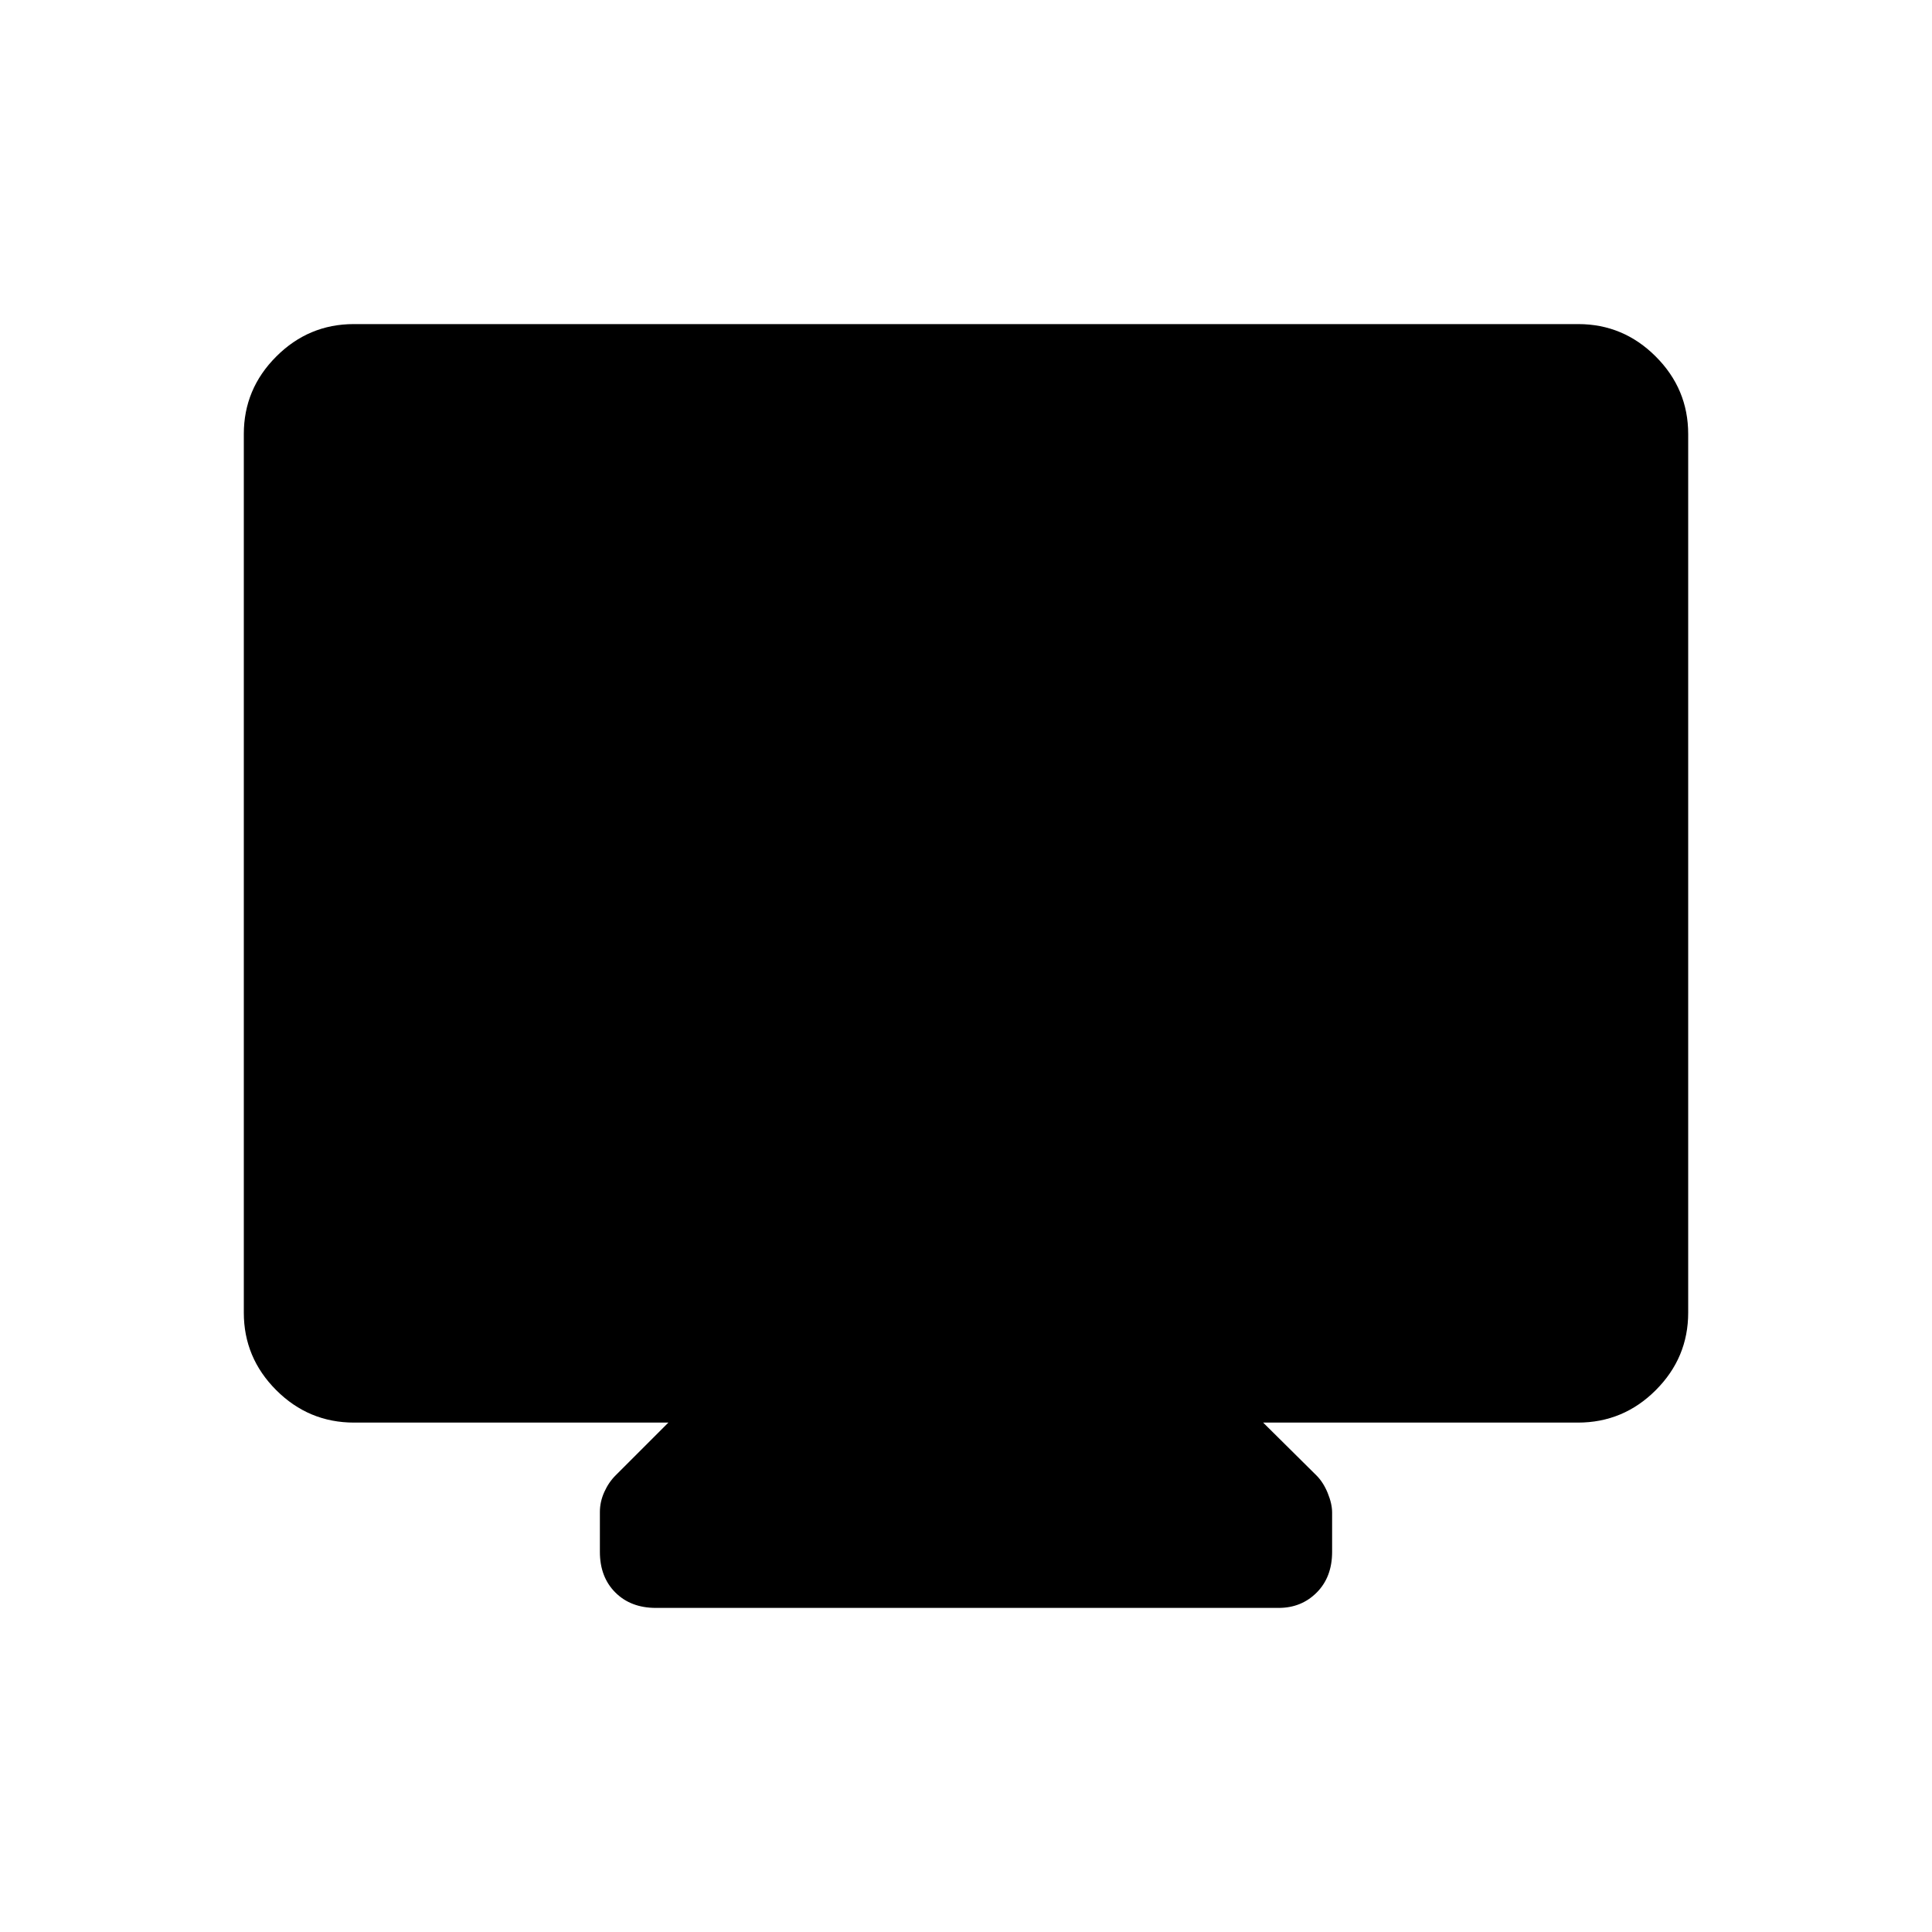 <svg xmlns="http://www.w3.org/2000/svg" height="48" viewBox="0 -960 960 960" width="48"><path d="M175.96-253.12q-22.58 0-38.69-16.11-16.12-16.11-16.12-38.51v-436.6q0-22.4 16.12-38.51 16.11-16.11 38.52-16.11h608.42q22.41 0 38.52 16.11 16.12 16.11 16.12 38.51v436.6q0 22.4-16.12 38.51-16.11 16.11-38.69 16.11H627.65l26.47 26.24q3.42 3.4 5.61 8.75 2.19 5.36 2.19 9.67v19.58q0 12.5-7.62 20.17-7.62 7.67-18.94 7.67H325.92q-12.5 0-20.17-7.67-7.67-7.67-7.67-20.17v-19.81q0-5.08 2.19-9.94 2.19-4.85 5.61-8.25l26.24-26.24H175.96Z"/></svg>